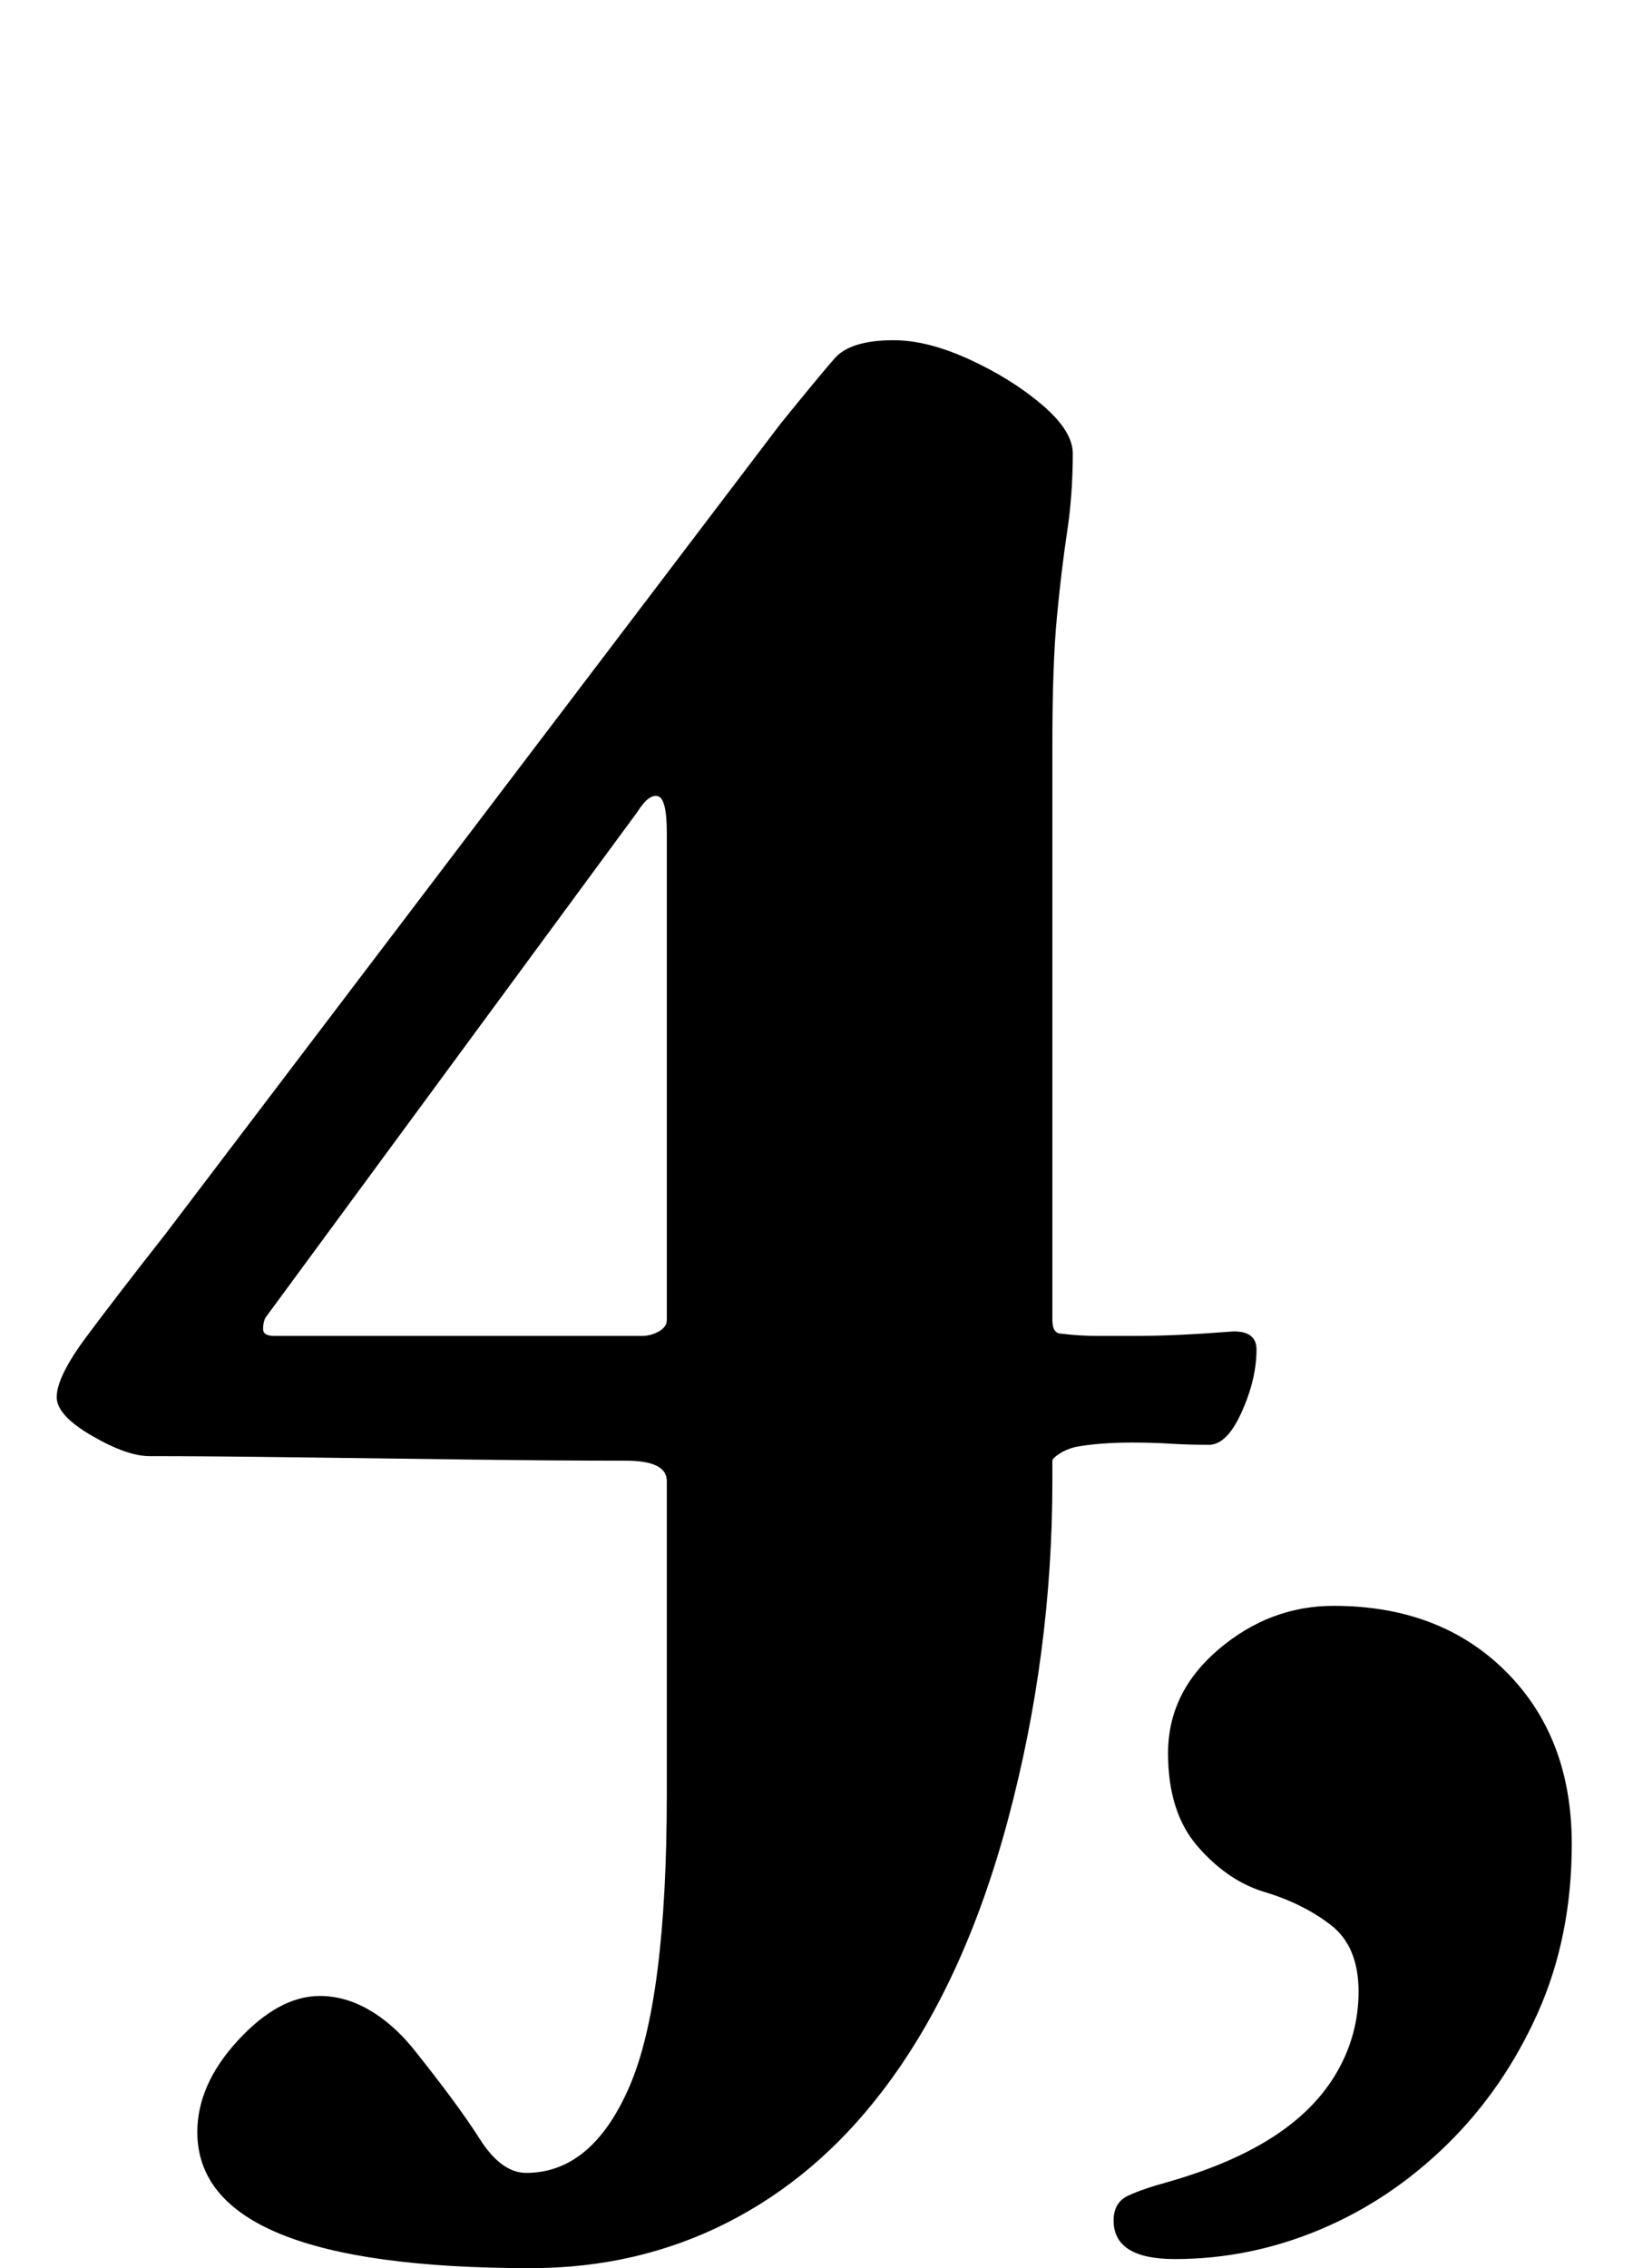 <?xml version="1.0" standalone="no"?>
<!DOCTYPE svg PUBLIC "-//W3C//DTD SVG 1.1//EN" "http://www.w3.org/Graphics/SVG/1.1/DTD/svg11.dtd" >
<svg xmlns="http://www.w3.org/2000/svg" xmlns:xlink="http://www.w3.org/1999/xlink" version="1.1" viewBox="-10 0 720 1000">
  <g transform="matrix(1 0 0 -1 0 800)">
   <path fill="currentColor"
d="M224 -200q-147 0 -147 60q0 21 18 40.5t36 19.5q11 0 21.5 -6t19.5 -17q20 -25 29.5 -40t20.5 -15q29 0 45.5 38t16.5 129v138q0 9 -18 9q-30 0 -69.5 0.5t-77.5 1t-63 0.5q-10 0 -25.5 9t-15.5 17q0 9 13 26.5t35 45.5l271 357q17 21 24 29t26 8q15 0 33.5 -8.5t32 -20
t13.5 -21.5q0 -18 -2.5 -34.5t-4.5 -37.5t-2 -56v-254q0 -6 4 -6q8 -1 16 -1h15q11 0 21.5 0.5t23.5 1.5q10 0 10 -8q0 -13 -6.5 -27.5t-14.5 -14.5q-9 0 -17 0.5t-17 0.5q-7 0 -13.5 -0.5t-11.5 -1.5q-4 -1 -7 -3t-3 -3v-9q0 -76 -19.5 -149t-55.5 -120q-29 -38 -68.5 -58
t-86.5 -20zM111 211h162q4 0 7.5 2t3.5 5v215q0 15 -4 16t-9 -7l-164 -223q-1 -2 -1 -5t5 -3zM508 -196q-27 0 -27 17q0 8 6.5 11t17.5 6q28 8 46.5 20t28 28.5t9.5 35.5q0 20 -12.5 29.5t-29.5 14.5q-16 5 -29 20t-13 41q0 27 22.5 46t50.5 19q47 0 76 -29t29 -76
q0 -41 -15 -74.5t-40 -58t-56 -37.5t-64 -13z" />
  </g>

</svg>
